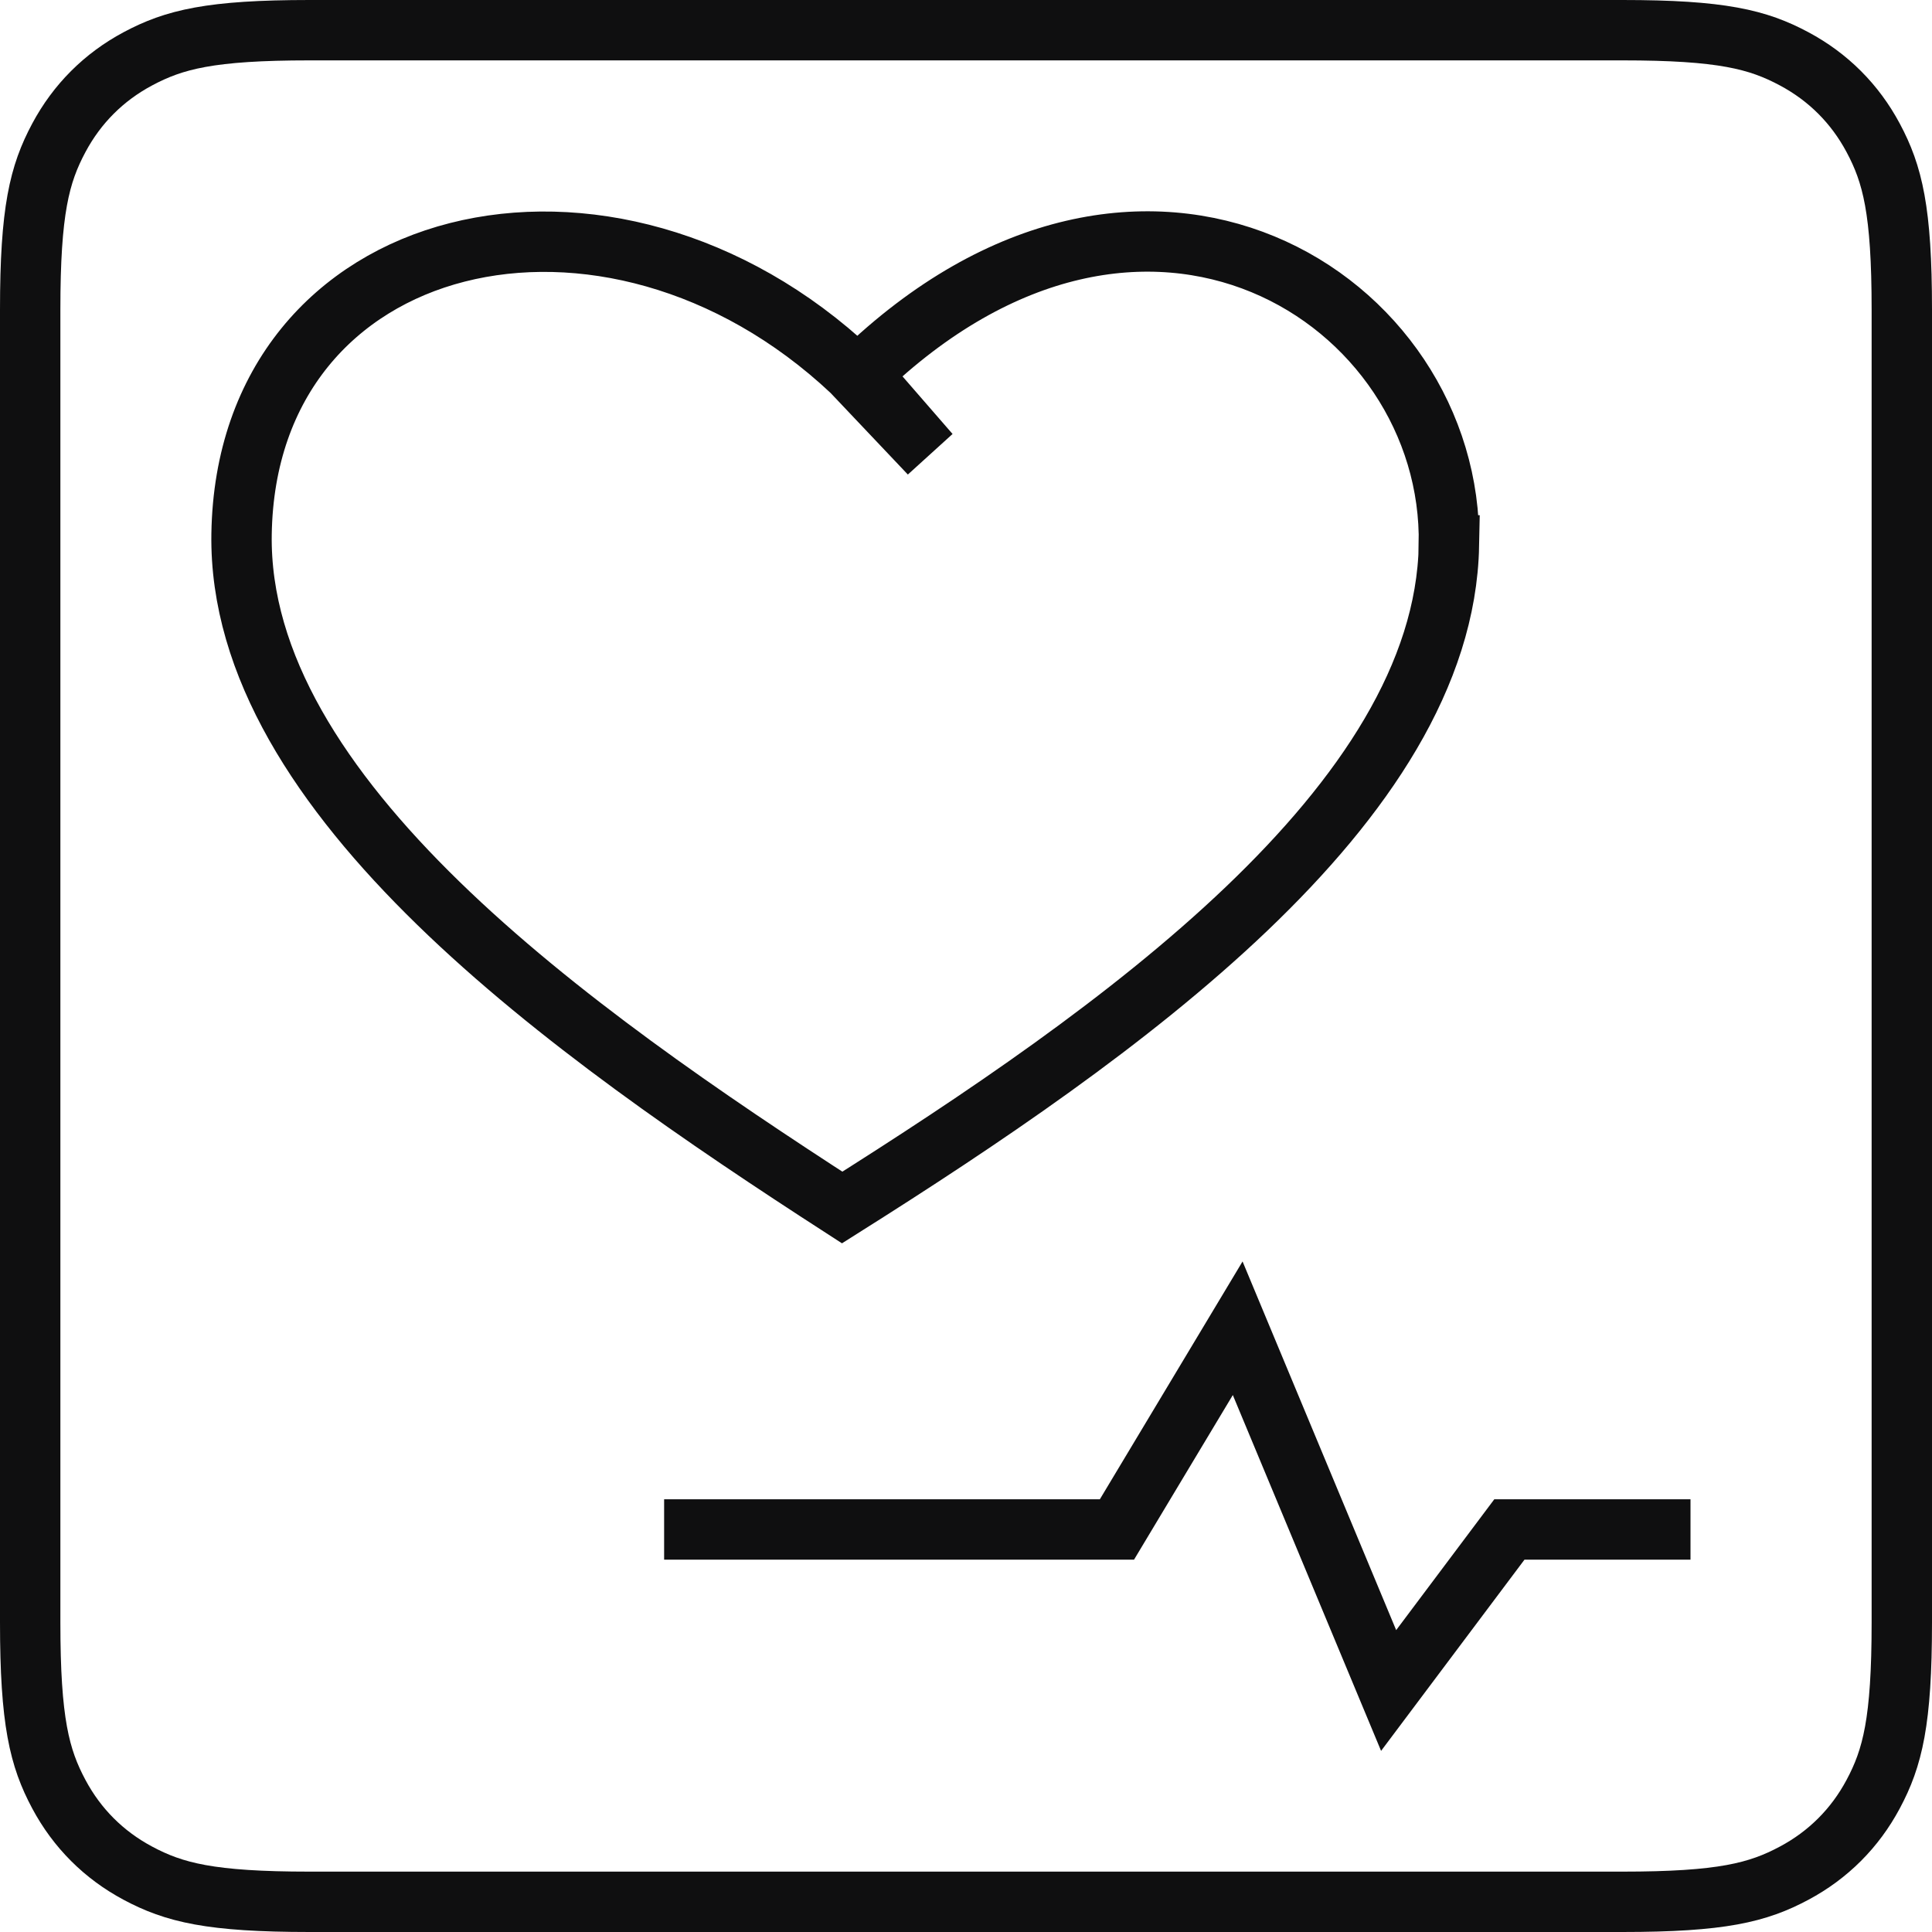 <svg xmlns="http://www.w3.org/2000/svg" width="32" height="32" viewBox="0 0 32 32">
    <g fill="none" fill-rule="evenodd" stroke="#0F0F10">
        <path class="ii-block" d="M5.128.5h21.744c1.642 0 2.244.153 2.846.475.563.301 1.006.744 1.307 1.307.322.602.475 1.204.475 2.846h0v21.744c0 1.642-.153 2.244-.475 2.846-.301.563-.744 1.006-1.307 1.307-.602.322-1.204.475-2.846.475h0H5.128c-1.642 0-2.244-.153-2.846-.475-.563-.301-1.006-.744-1.307-1.307C.653 29.116.5 28.514.5 26.872h0V5.128c0-1.642.153-2.244.475-2.846.301-.563.744-1.006 1.307-1.307C2.884.653 3.486.5 5.128.5h0z"/>
        <path class="ii-line" d="M11 25.333L18.5 25.333 20.5 22 23 28 25 25.333 28 25.333"/>
        <path class="ii-content" d="M23.999 9.033c-.085 4.296-5.5 8.098-10.05 10.967-4.504-2.91-10.017-6.811-9.948-11.155.08-5.066 6.08-6.477 10.106-2.694L15.4 7.516l-1.147-1.32c4.7-4.554 9.826-1.242 9.745 2.837z"/>
    </g>
</svg>
